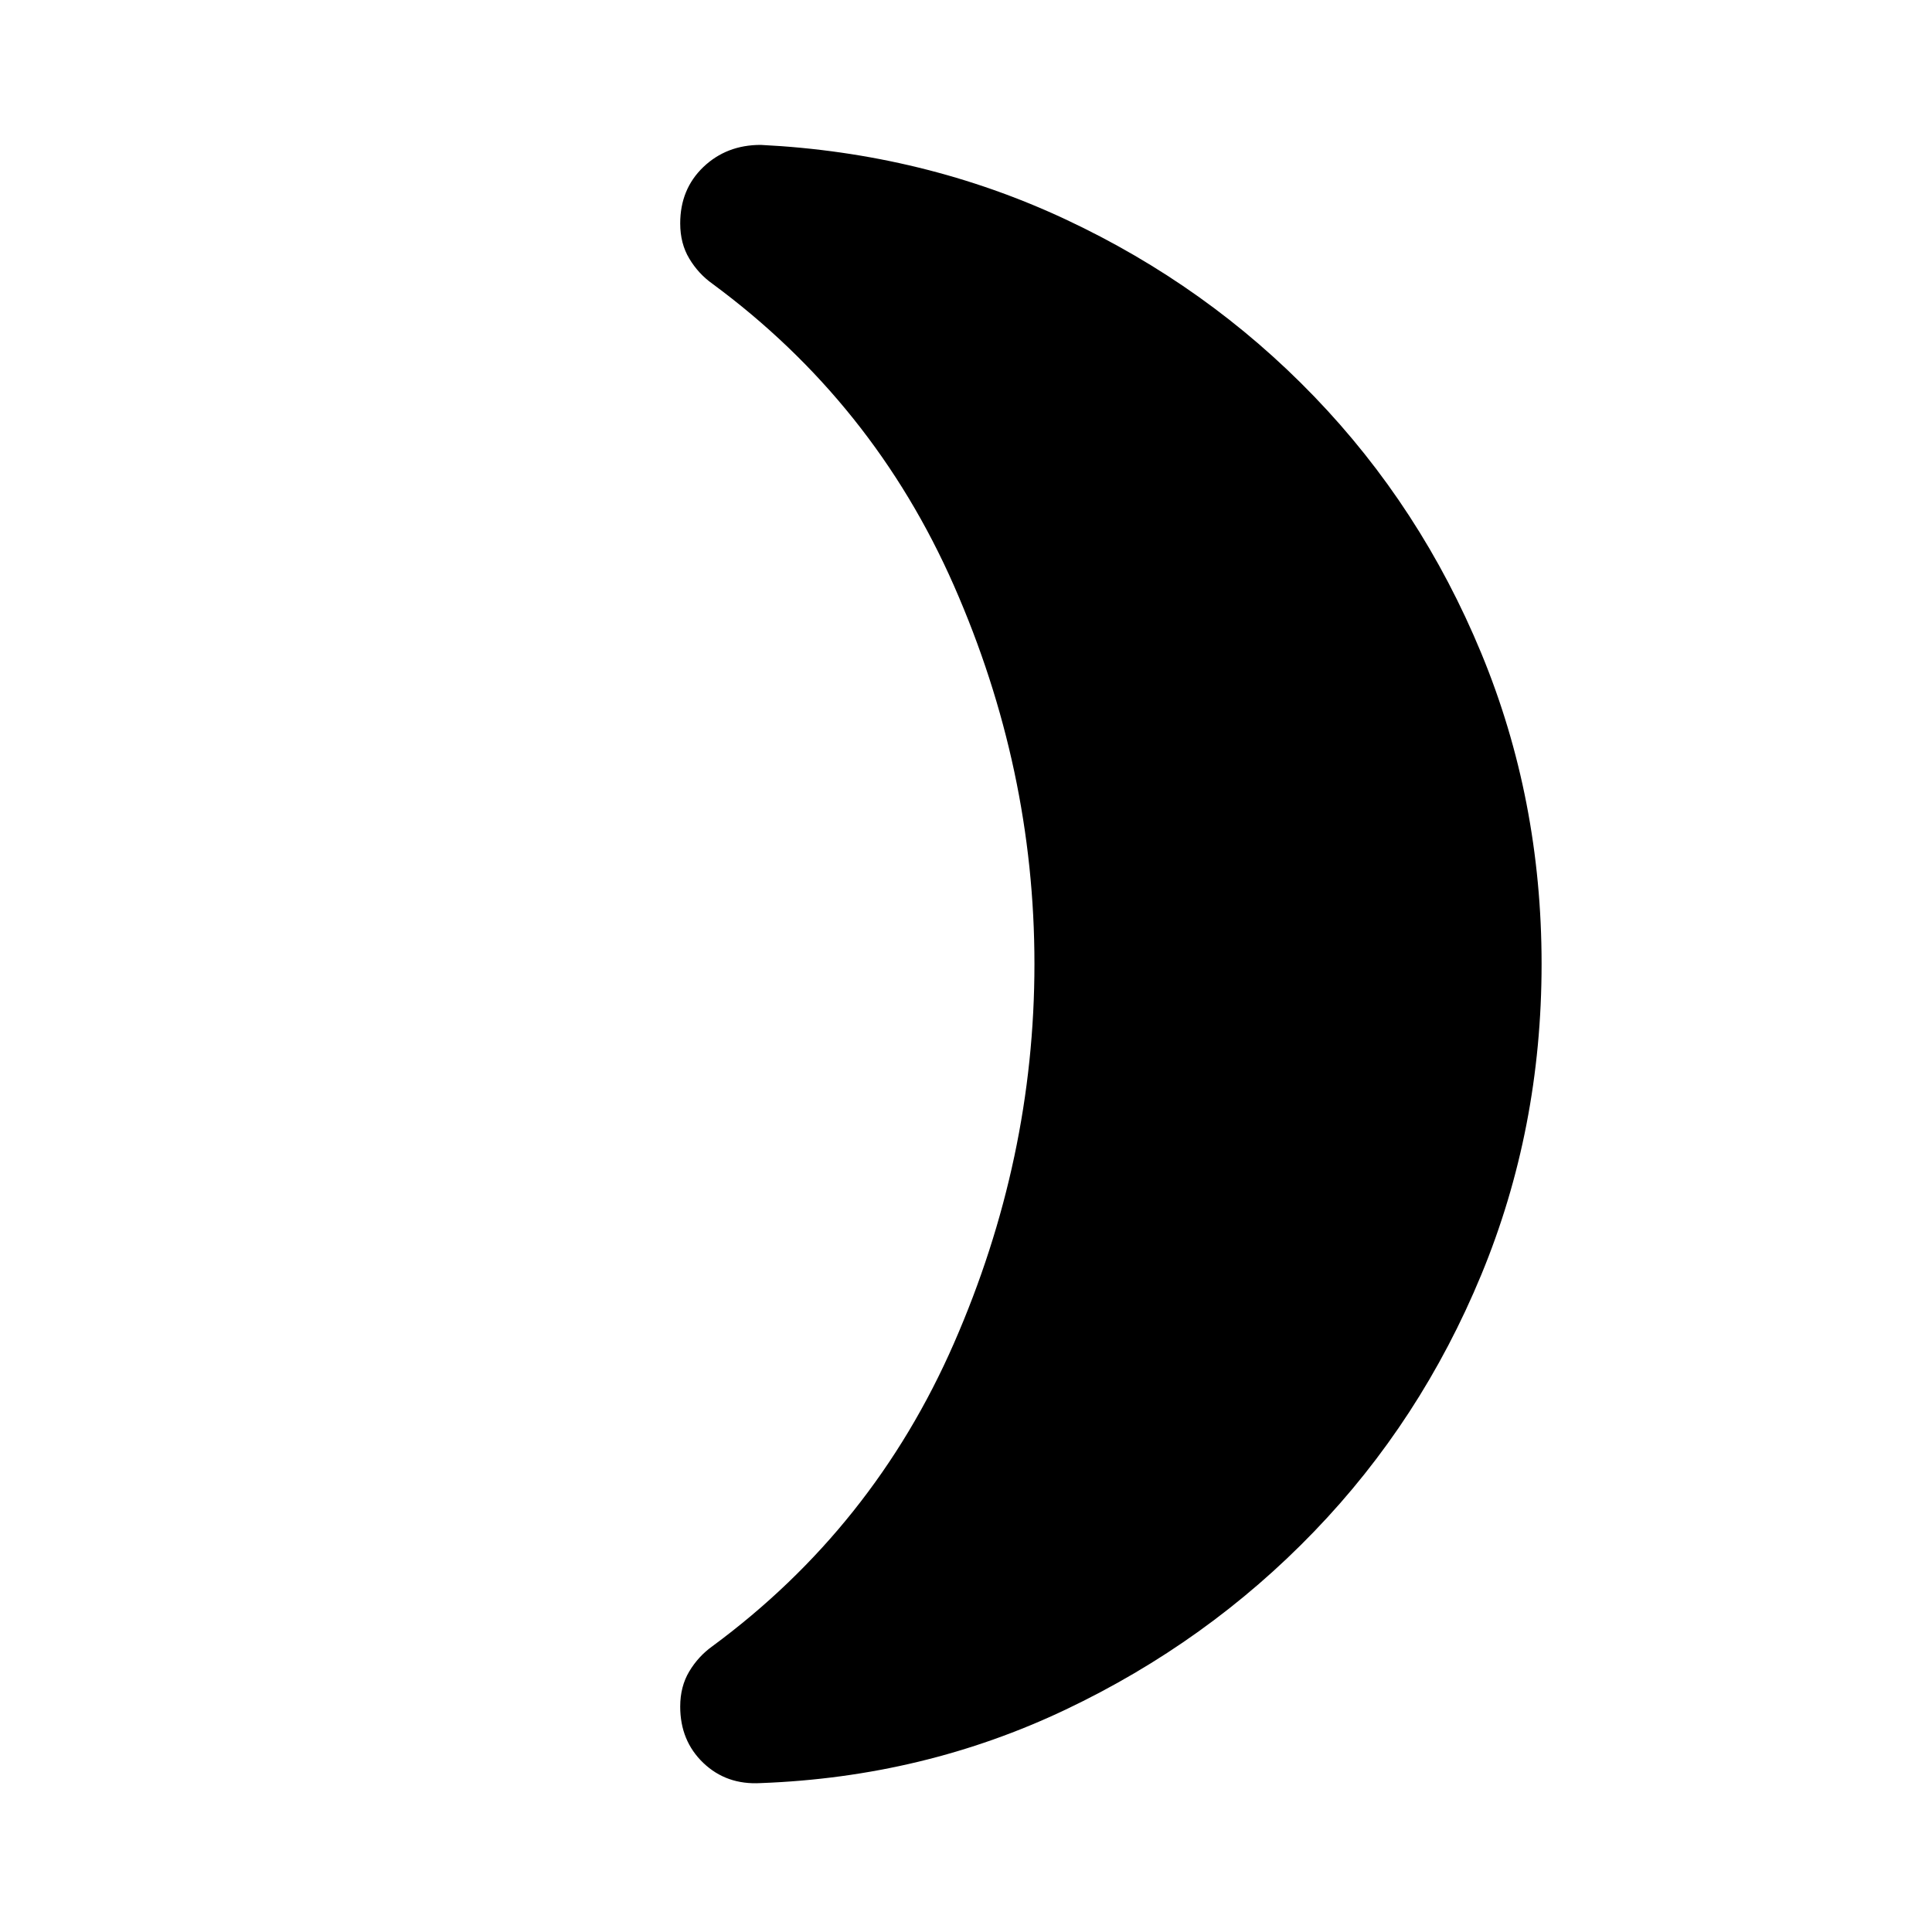 <svg xmlns="http://www.w3.org/2000/svg" height="40" width="40"><path d="M31.917 19.958q0 3.417-1.25 6.438t-3.459 5.312Q25 34 22.062 35.396q-2.937 1.396-6.312 1.521-.708.041-1.188-.417-.479-.458-.479-1.167 0-.416.188-.729.187-.312.479-.521 3.333-2.458 5-6.271 1.667-3.812 1.667-7.854 0-4.041-1.667-7.833t-5-6.25q-.292-.208-.479-.521-.188-.312-.188-.729 0-.708.479-1.167Q15.042 3 15.75 3q3.375.167 6.312 1.542Q25 5.917 27.208 8.208q2.209 2.292 3.459 5.313t1.25 6.437Z"/></svg>